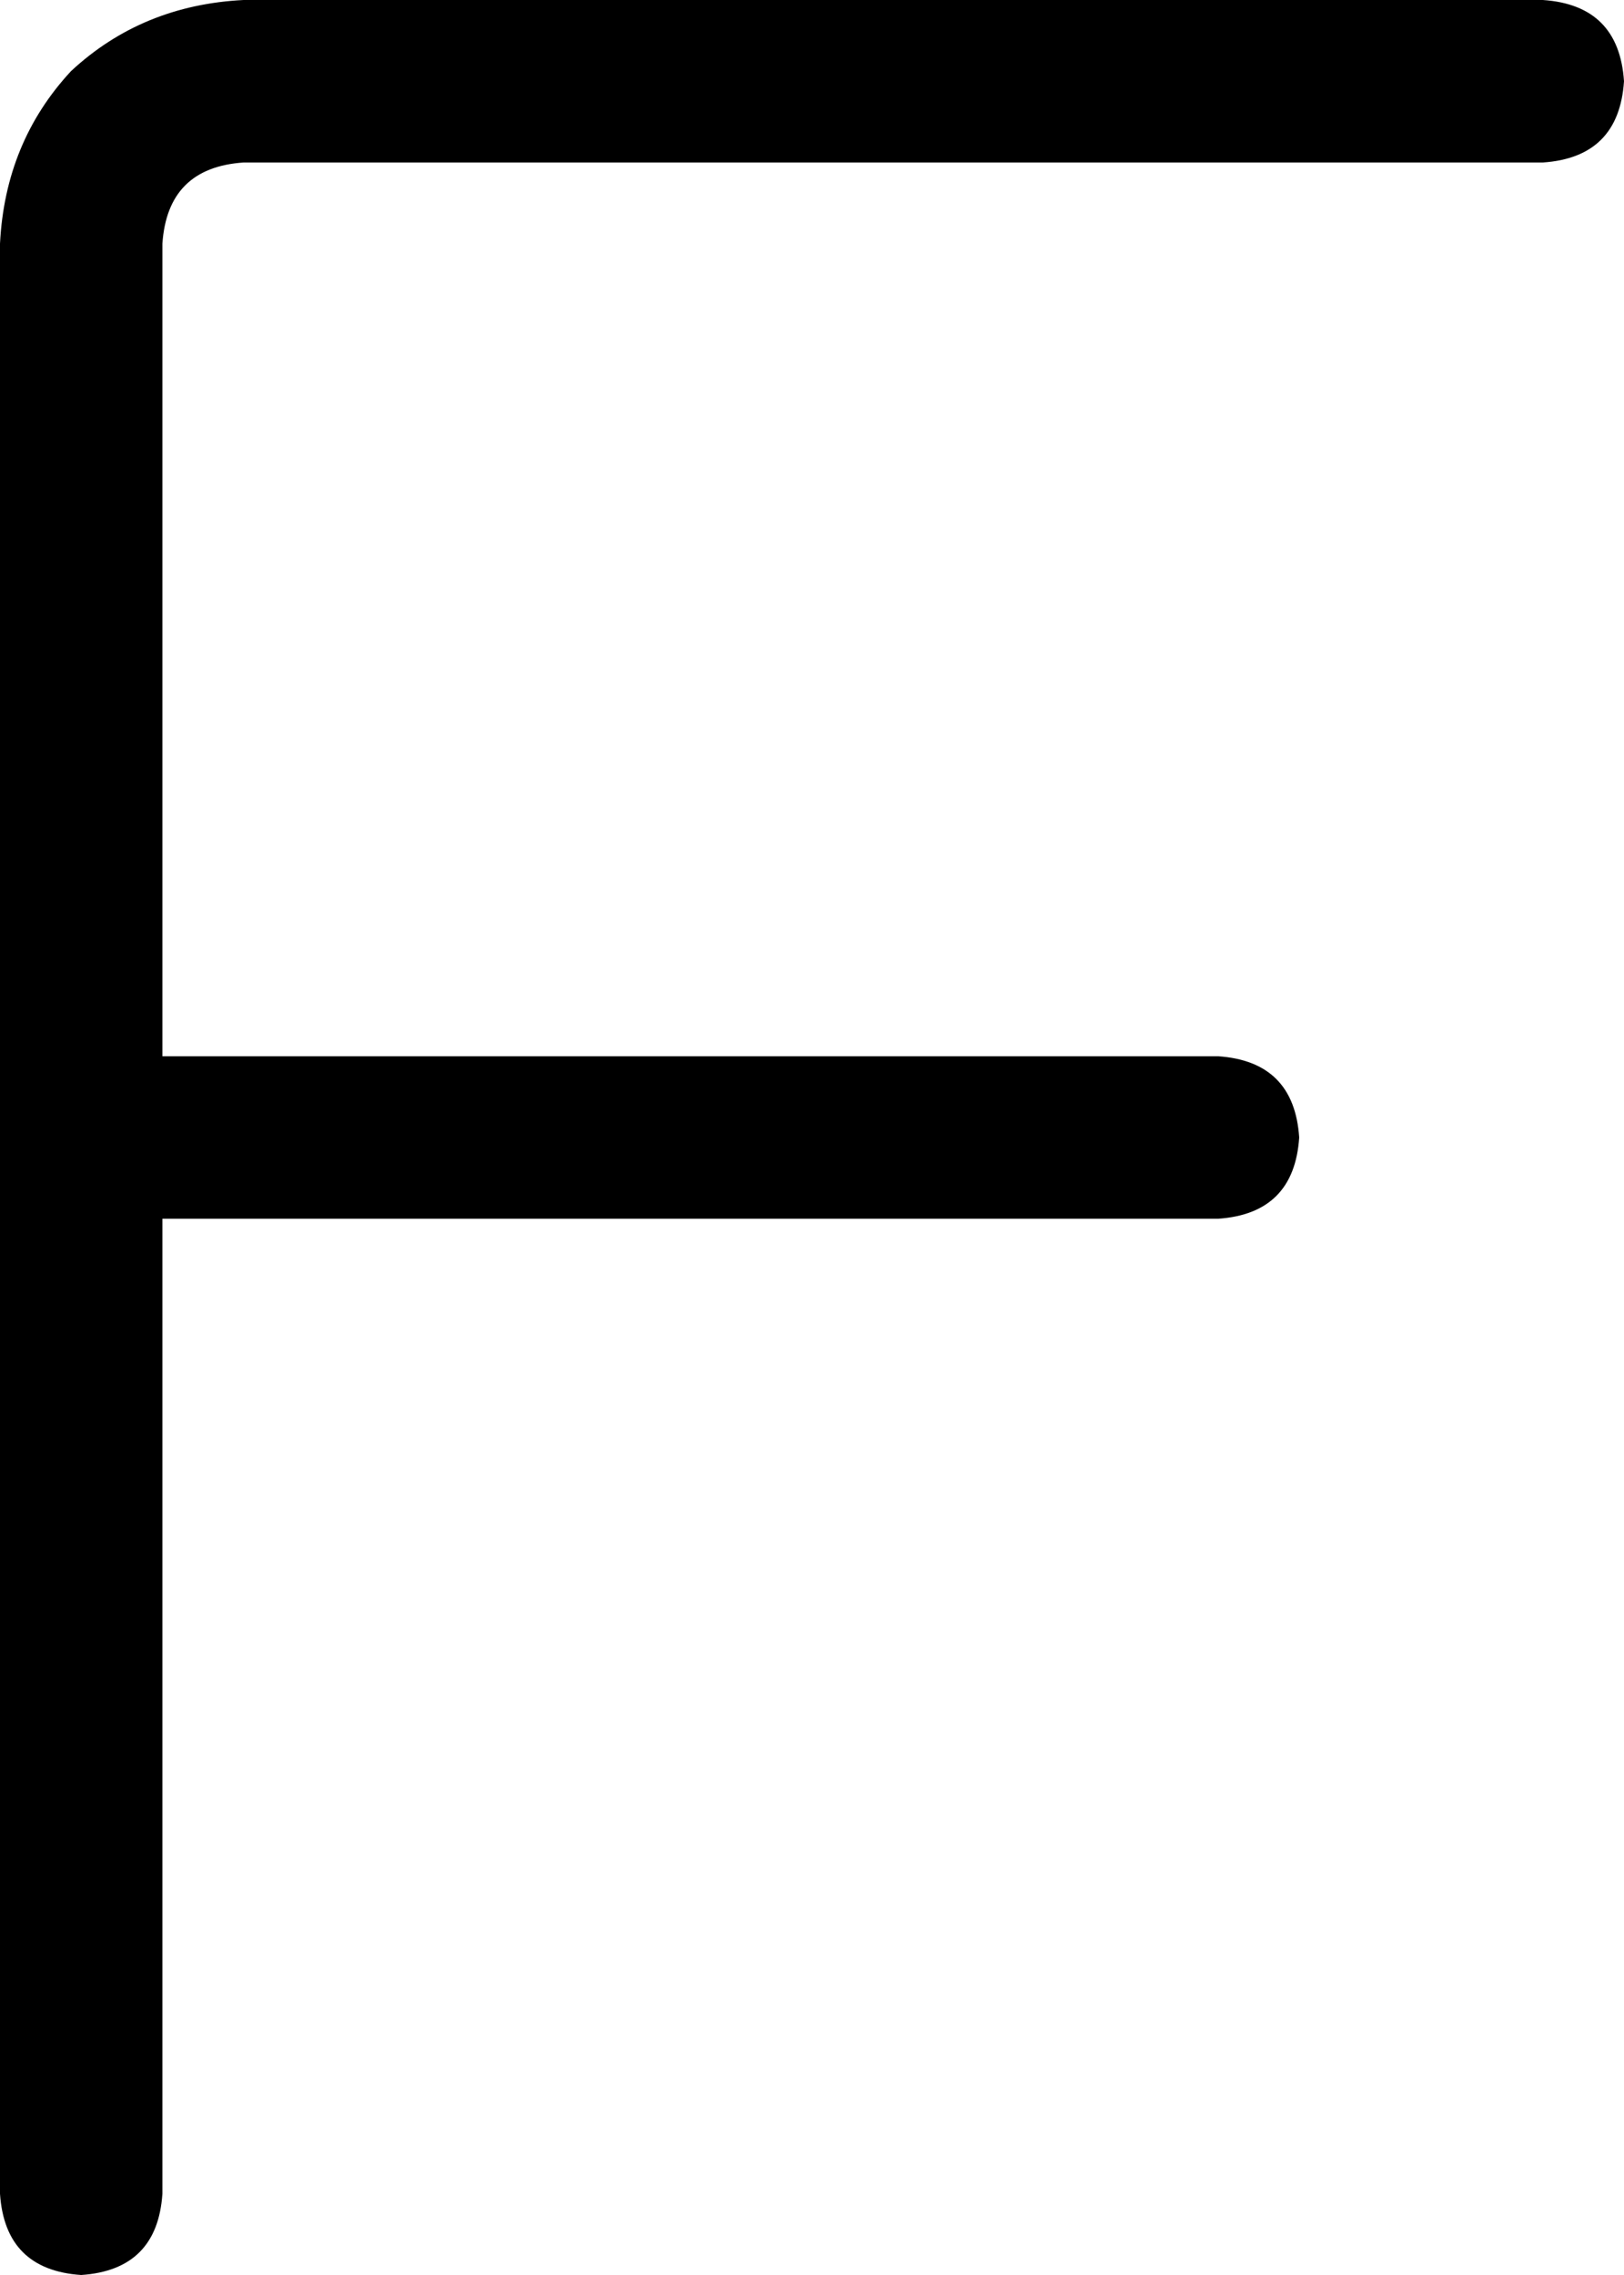<svg viewBox="0 0 320 448">
  <path
    d="M 48 0 Q 28 1 14 14 L 14 14 Q 1 28 0 48 L 0 216 L 0 432 Q 1 447 16 448 Q 31 447 32 432 L 32 240 L 240 240 Q 255 239 256 224 Q 255 209 240 208 L 32 208 L 32 48 Q 33 33 48 32 L 304 32 Q 319 31 320 16 Q 319 1 304 0 L 48 0 L 48 0 Z"
  />
</svg>